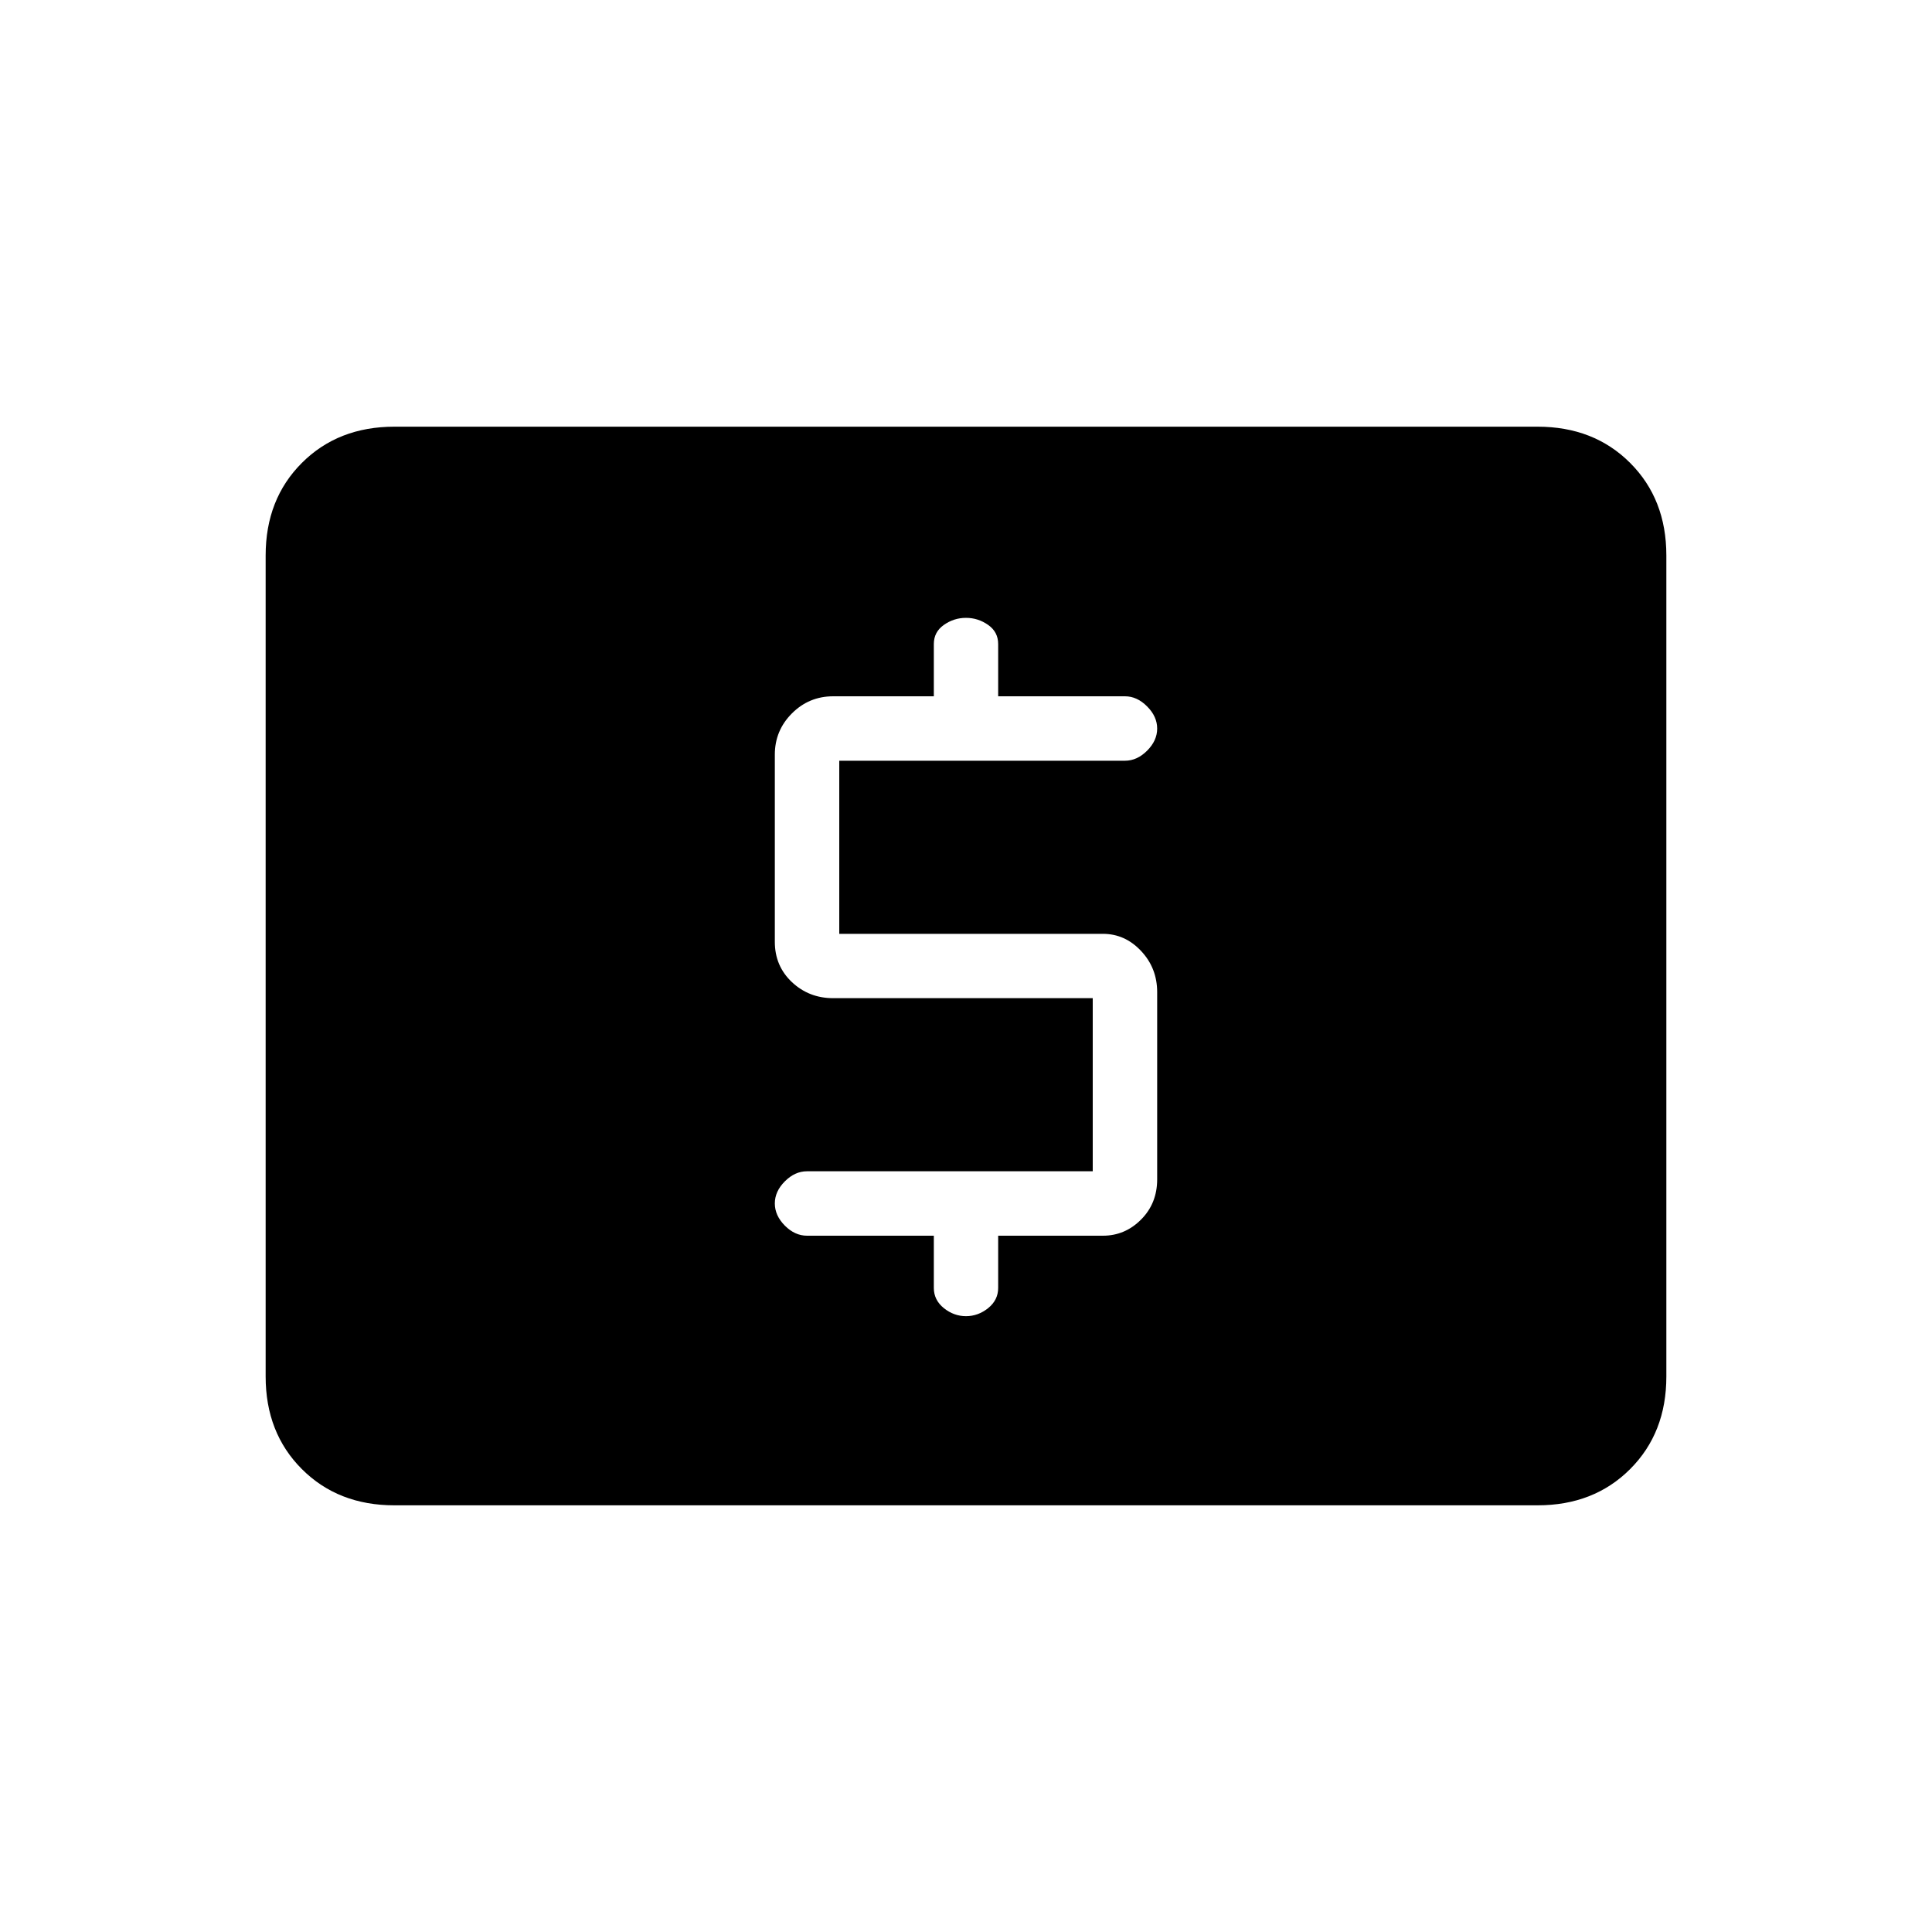 <svg xmlns="http://www.w3.org/2000/svg" height="20" width="20"><path d="M8.354 12.792h1.313v.541q0 .125.104.209.104.083.229.083t.229-.083q.104-.084.104-.209v-.541h1.084q.229 0 .395-.167.167-.167.167-.417v-1.937q0-.25-.167-.427-.166-.177-.395-.177H8.688V7.875h2.958q.125 0 .229-.104.104-.104.104-.229t-.104-.229q-.104-.105-.229-.105h-1.313v-.541q0-.125-.104-.198-.104-.073-.229-.073t-.229.073q-.104.073-.104.198v.541H8.625q-.25 0-.427.177t-.177.427V9.75q0 .25.177.417.177.166.427.166h2.687v1.792H8.354q-.125 0-.229.104-.104.104-.104.229t.104.23q.104.104.229.104Zm-4.271 2.791q-.583 0-.958-.375t-.375-.958v-8.5q0-.583.375-.958t.958-.375h11.834q.583 0 .958.375t.375.958v8.5q0 .583-.375.958t-.958.375Z"/></svg>